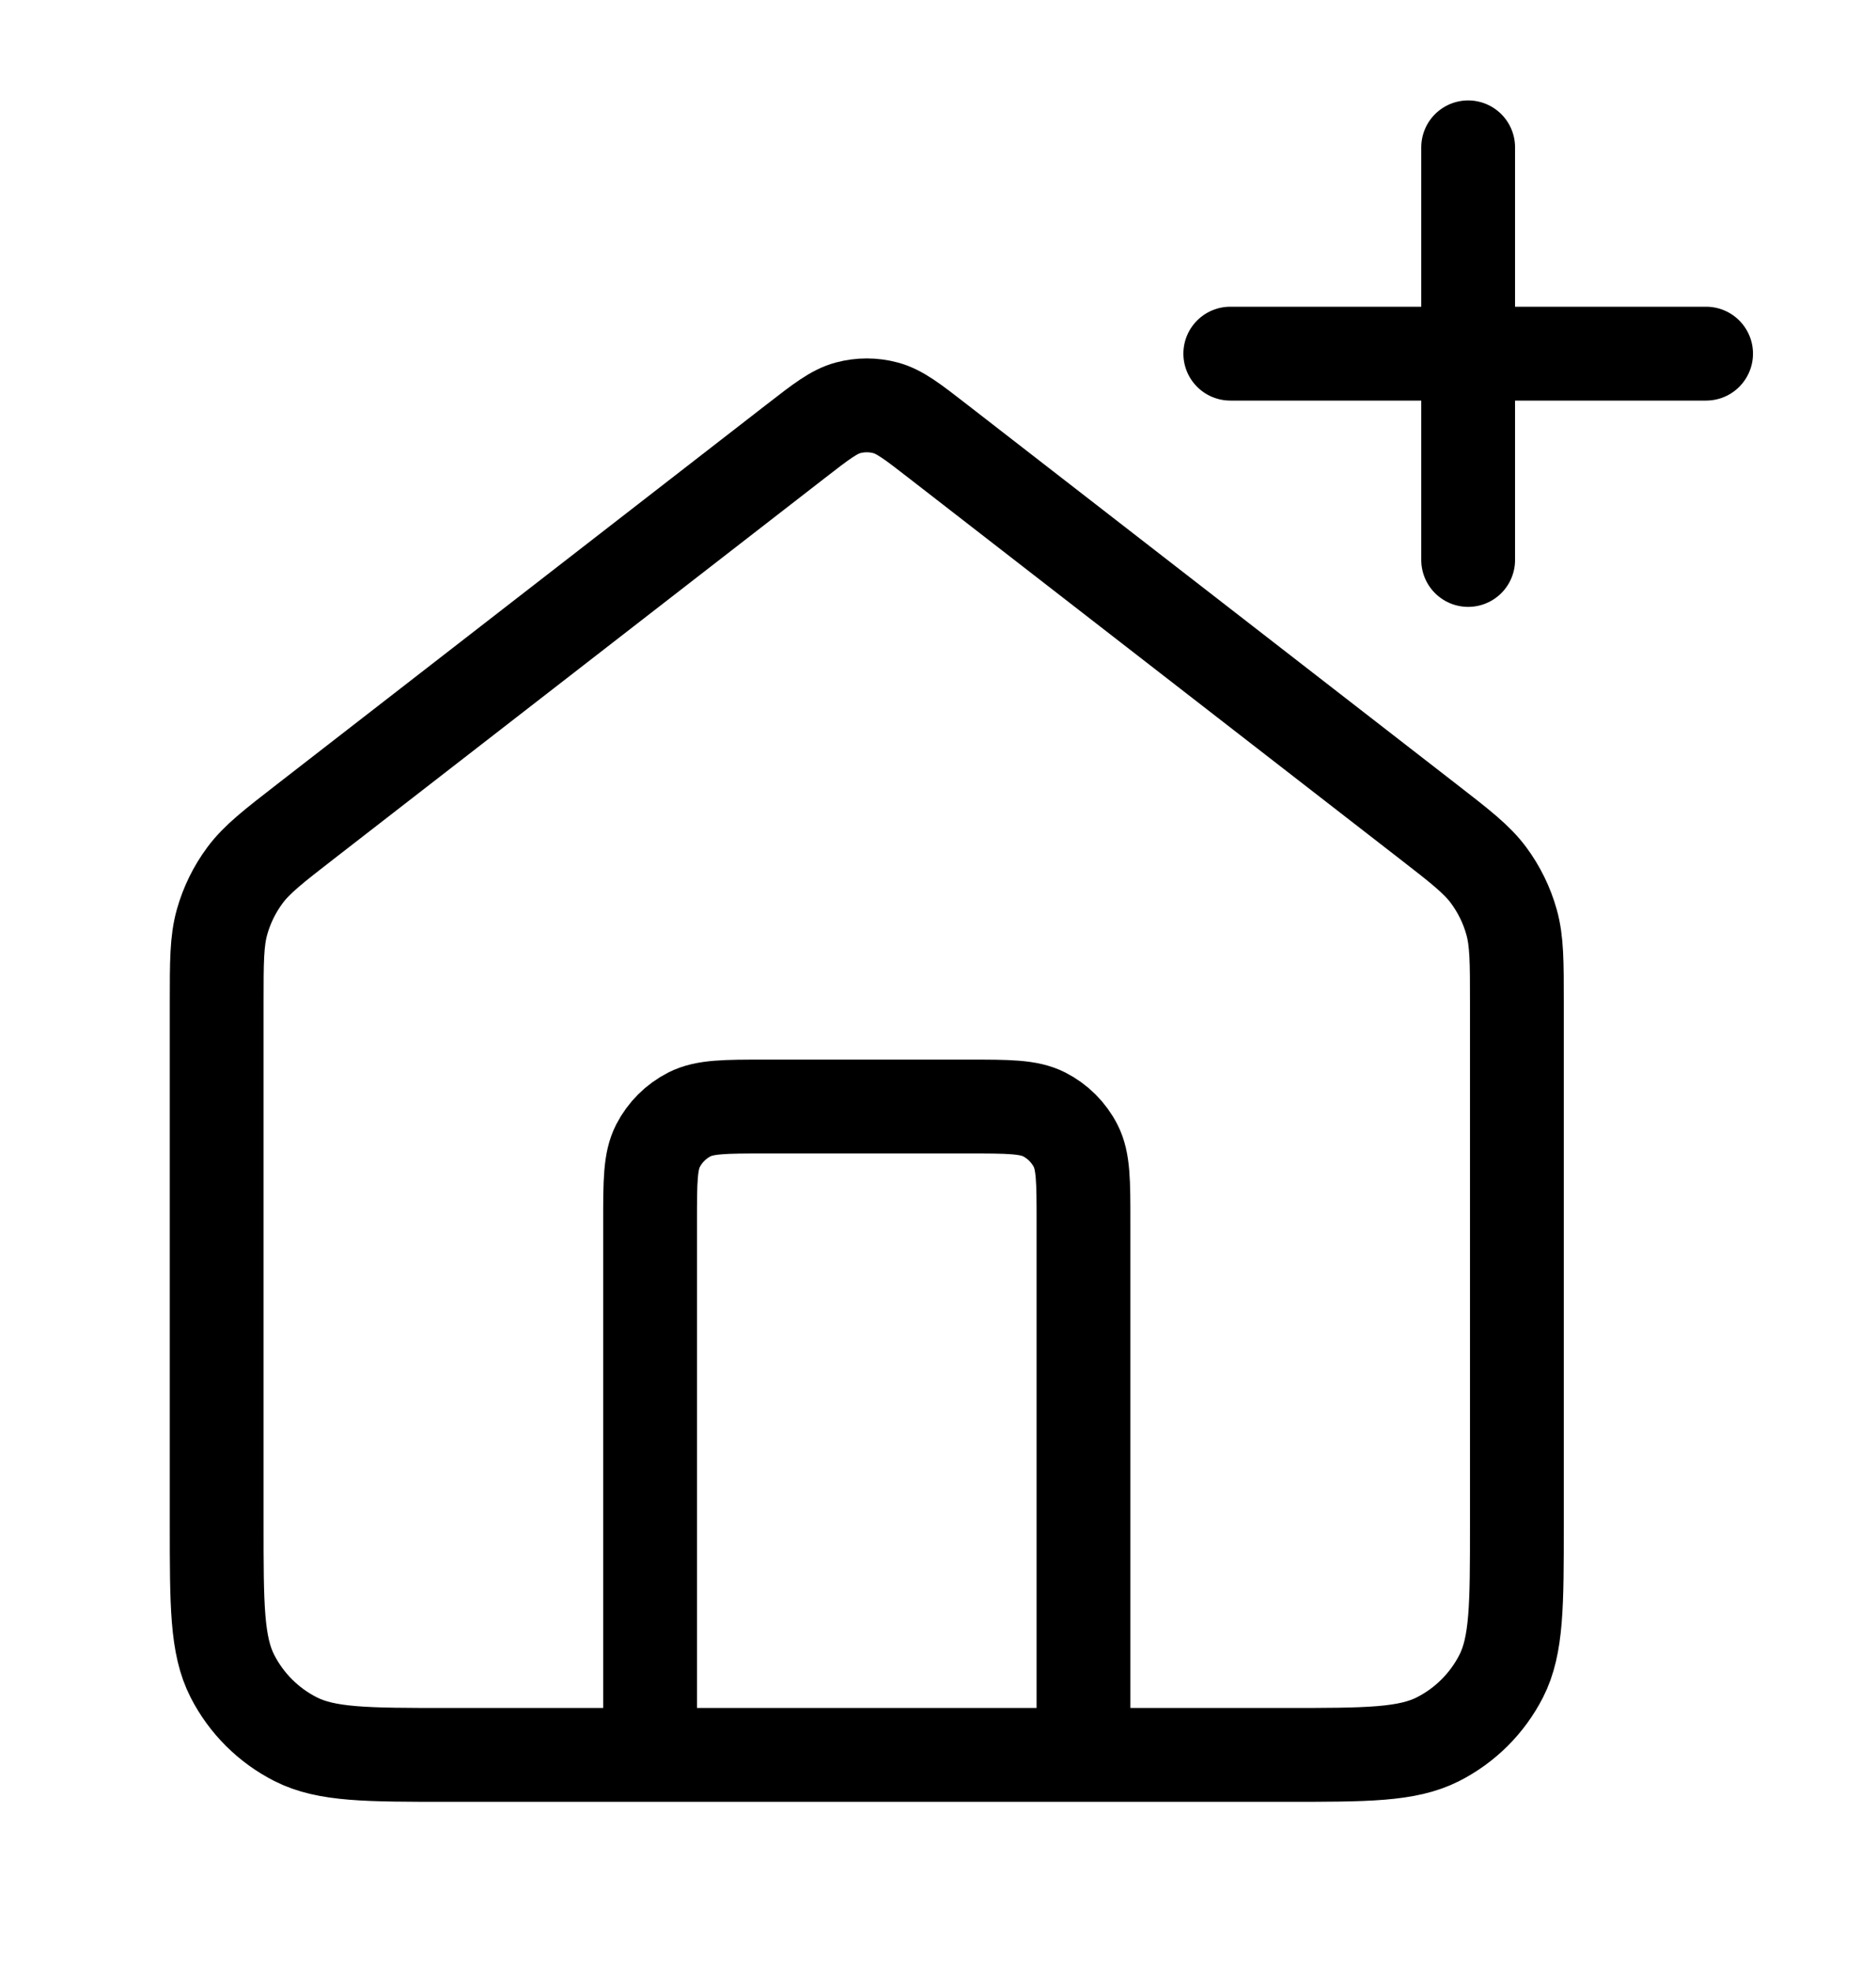 <svg width="40" height="42" viewBox="0 0 40 42" fill="none" xmlns="http://www.w3.org/2000/svg">
<path d="M31.304 3.14V11.932M26.232 7.536H36.377" stroke="black" stroke-width="2" stroke-linecap="round" stroke-linejoin="round"/>
<path d="M13.861 37.395V26.035C13.861 25.175 13.861 24.745 14.029 24.417C14.177 24.128 14.413 23.893 14.702 23.746C15.032 23.579 15.463 23.579 16.326 23.579H20.638C21.501 23.579 21.932 23.579 22.262 23.746C22.551 23.893 22.787 24.128 22.935 24.417C23.102 24.745 23.102 25.175 23.102 26.035V37.395M16.969 9.401L6.523 17.499C5.825 18.04 5.476 18.311 5.224 18.65C5.001 18.95 4.835 19.288 4.734 19.648C4.62 20.054 4.62 20.494 4.62 21.376V32.482C4.62 34.202 4.62 35.062 4.956 35.718C5.252 36.296 5.723 36.766 6.302 37.06C6.961 37.395 7.824 37.395 9.549 37.395H27.415C29.14 37.395 30.003 37.395 30.662 37.06C31.241 36.766 31.712 36.296 32.008 35.718C32.343 35.062 32.343 34.202 32.343 32.482V21.376C32.343 20.494 32.343 20.054 32.229 19.648C32.128 19.288 31.962 18.95 31.74 18.65C31.488 18.311 31.139 18.04 30.441 17.499L19.995 9.401C19.454 8.981 19.183 8.772 18.884 8.691C18.621 8.62 18.343 8.62 18.079 8.691C17.781 8.772 17.51 8.981 16.969 9.401Z" stroke="black" stroke-width="2" stroke-linecap="round" stroke-linejoin="round"/>
</svg>
